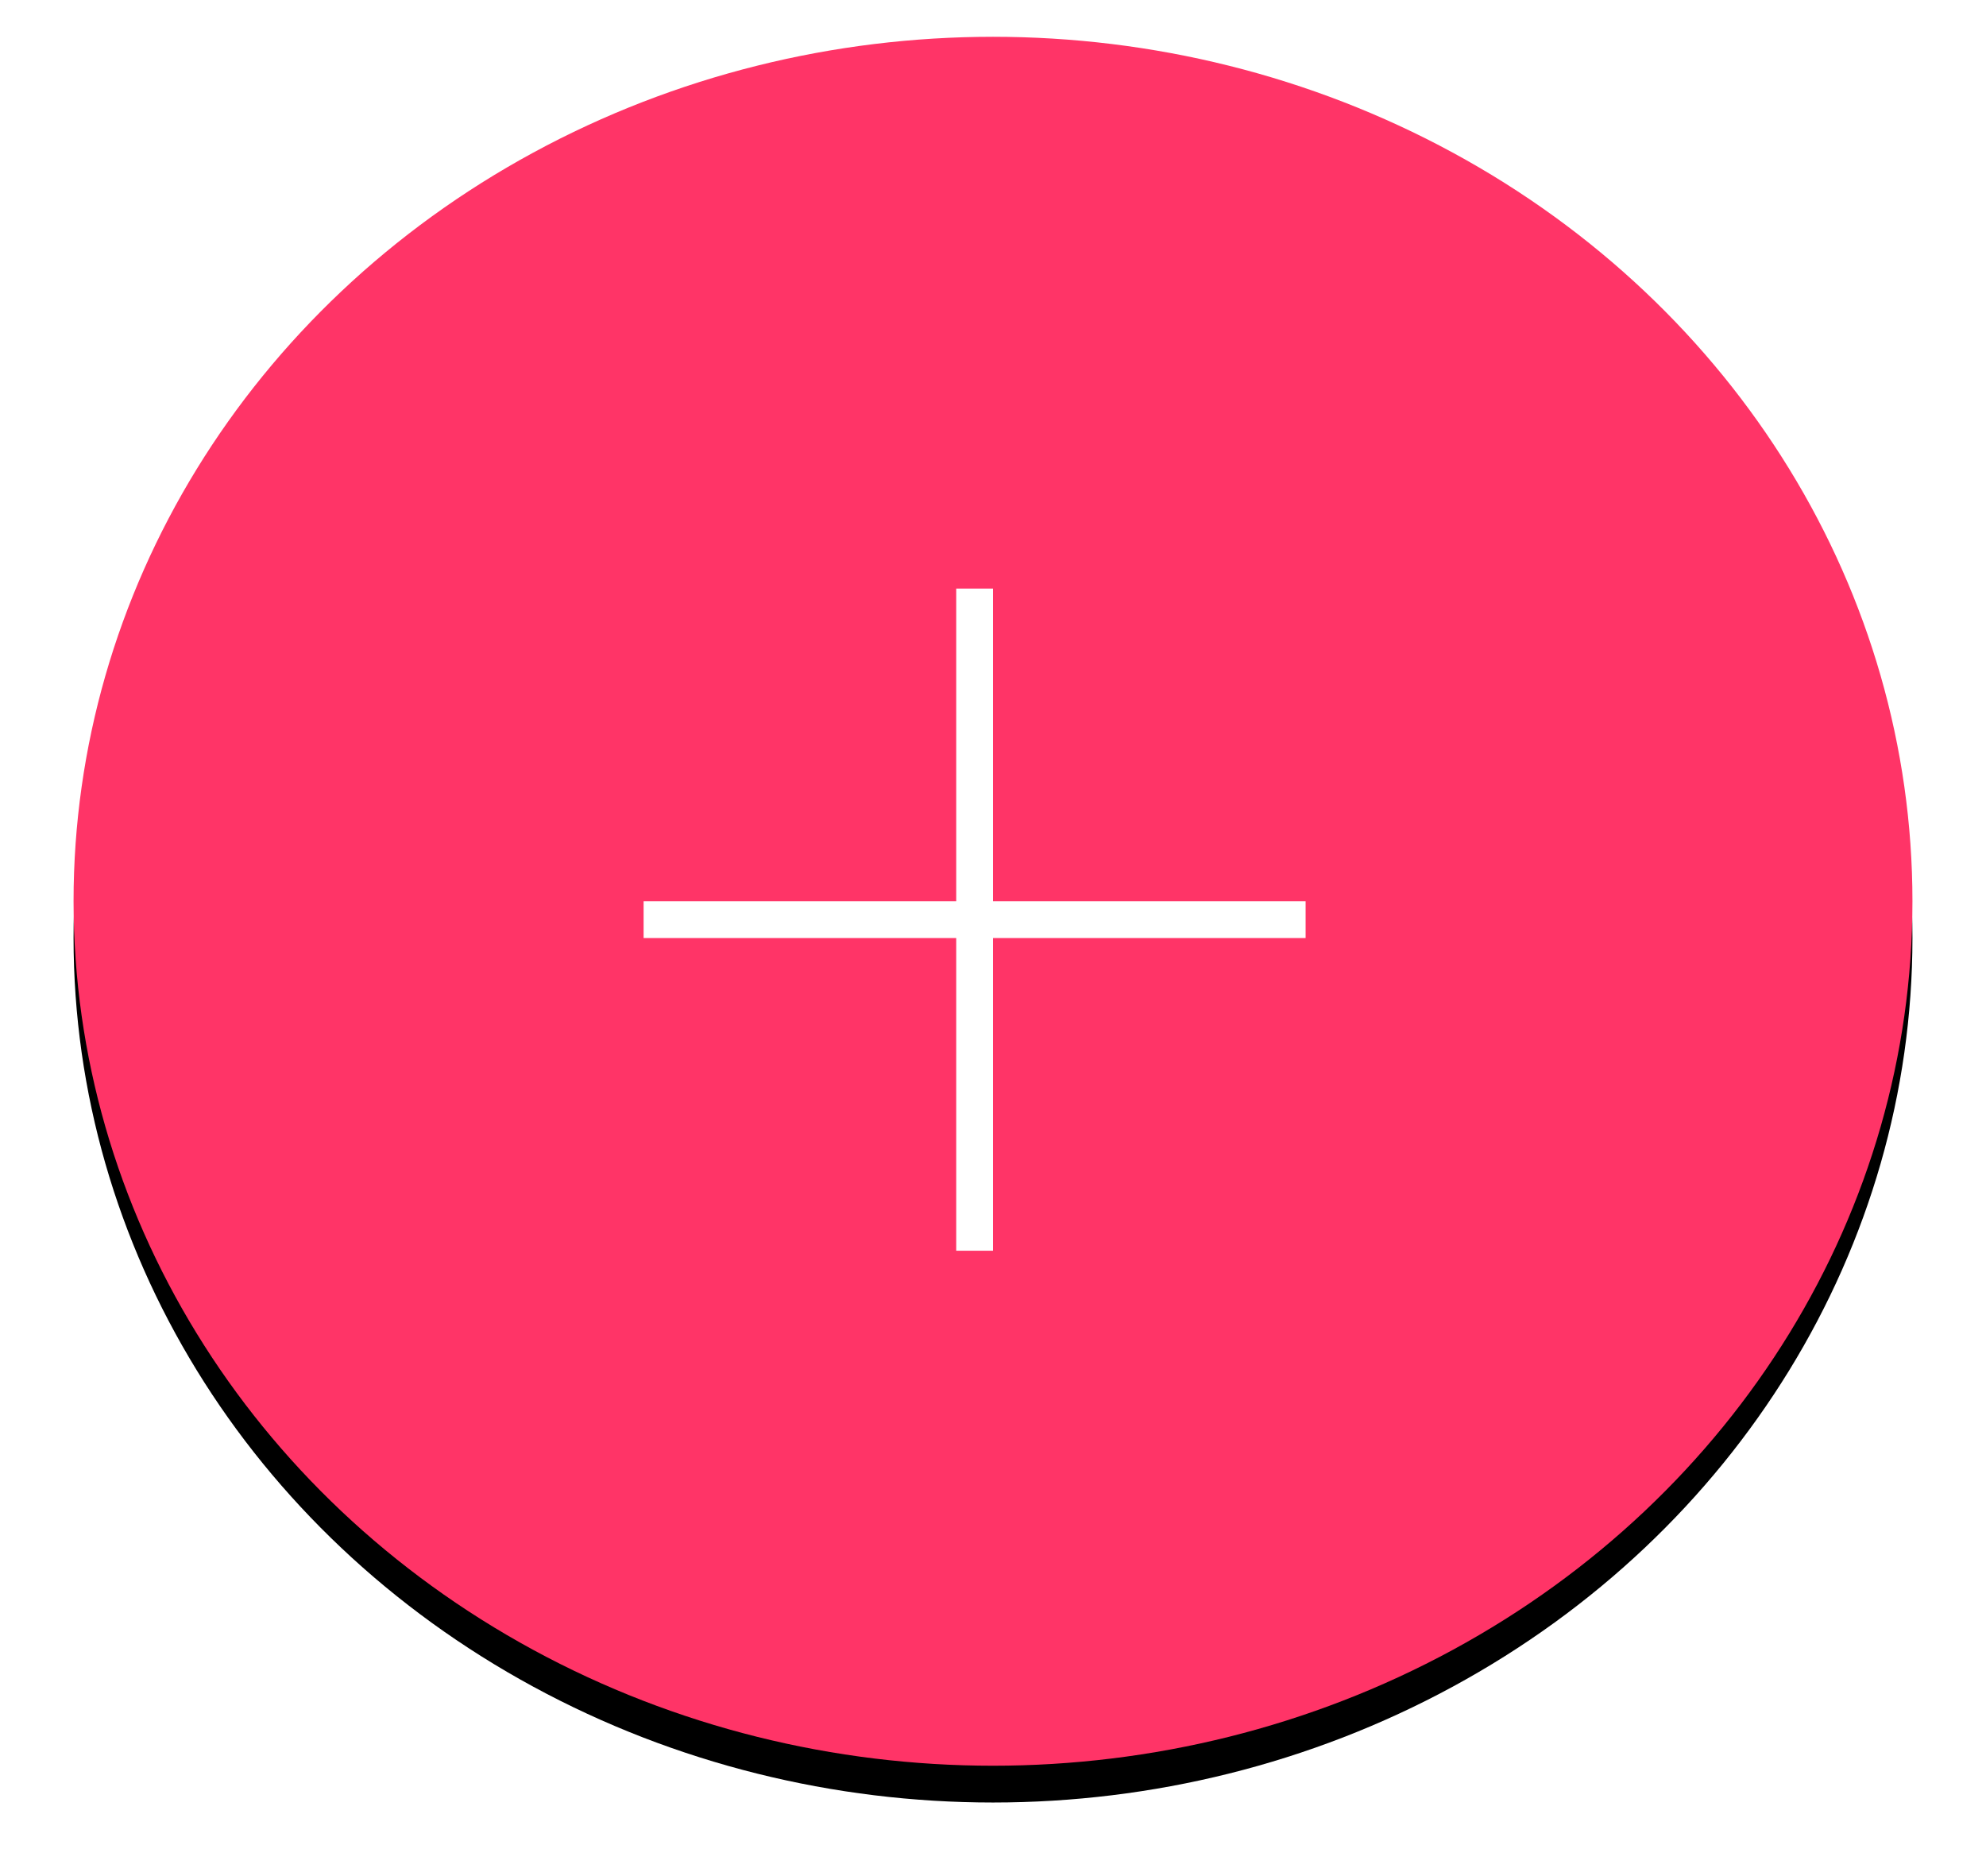 <?xml version="1.0" encoding="UTF-8"?>
<svg width="54px" height="51px" viewBox="0 0 54 51" version="1.1" xmlns="http://www.w3.org/2000/svg" xmlns:xlink="http://www.w3.org/1999/xlink">
    <!-- Generator: Sketch 44.1 (41455) - http://www.bohemiancoding.com/sketch -->
    <title>Group</title>
    <desc>Created with Sketch.</desc>
    <defs>
        <ellipse id="path-1" cx="25" cy="23.5" rx="25" ry="23.5"></ellipse>
        <filter x="-7.0%" y="-5.3%" width="114.0%" height="114.9%" filterUnits="objectBoundingBox" id="filter-2">
            <feOffset dx="0" dy="1" in="SourceAlpha" result="shadowOffsetOuter1"></feOffset>
            <feGaussianBlur stdDeviation="1" in="shadowOffsetOuter1" result="shadowBlurOuter1"></feGaussianBlur>
            <feColorMatrix values="0 0 0 0 0.278   0 0 0 0 0.278   0 0 0 0 0.278  0 0 0 0.5 0" type="matrix" in="shadowBlurOuter1"></feColorMatrix>
        </filter>
    </defs>
    <g id="Page-1" stroke="none" stroke-width="1" fill="none" fill-rule="evenodd">
        <g id="Group" transform="translate(2, 1)">
            <g id="Oval">
                <use fill="black" fill-opacity="1" filter="url(#filter-2)" xlink:href="#path-1"></use>
                <use fill="#FF3467" fill-rule="evenodd" xlink:href="#path-1"></use>
            </g>
            <g id="Group-2" transform="translate(16, 15)" stroke="#FFFFFF" stroke-linecap="square">
                <path d="M8.5,0.5 L8.5,17.5" id="Line"></path>
                <path d="M0,9 L17,9" id="Line"></path>
            </g>
        </g>
    </g>
</svg>